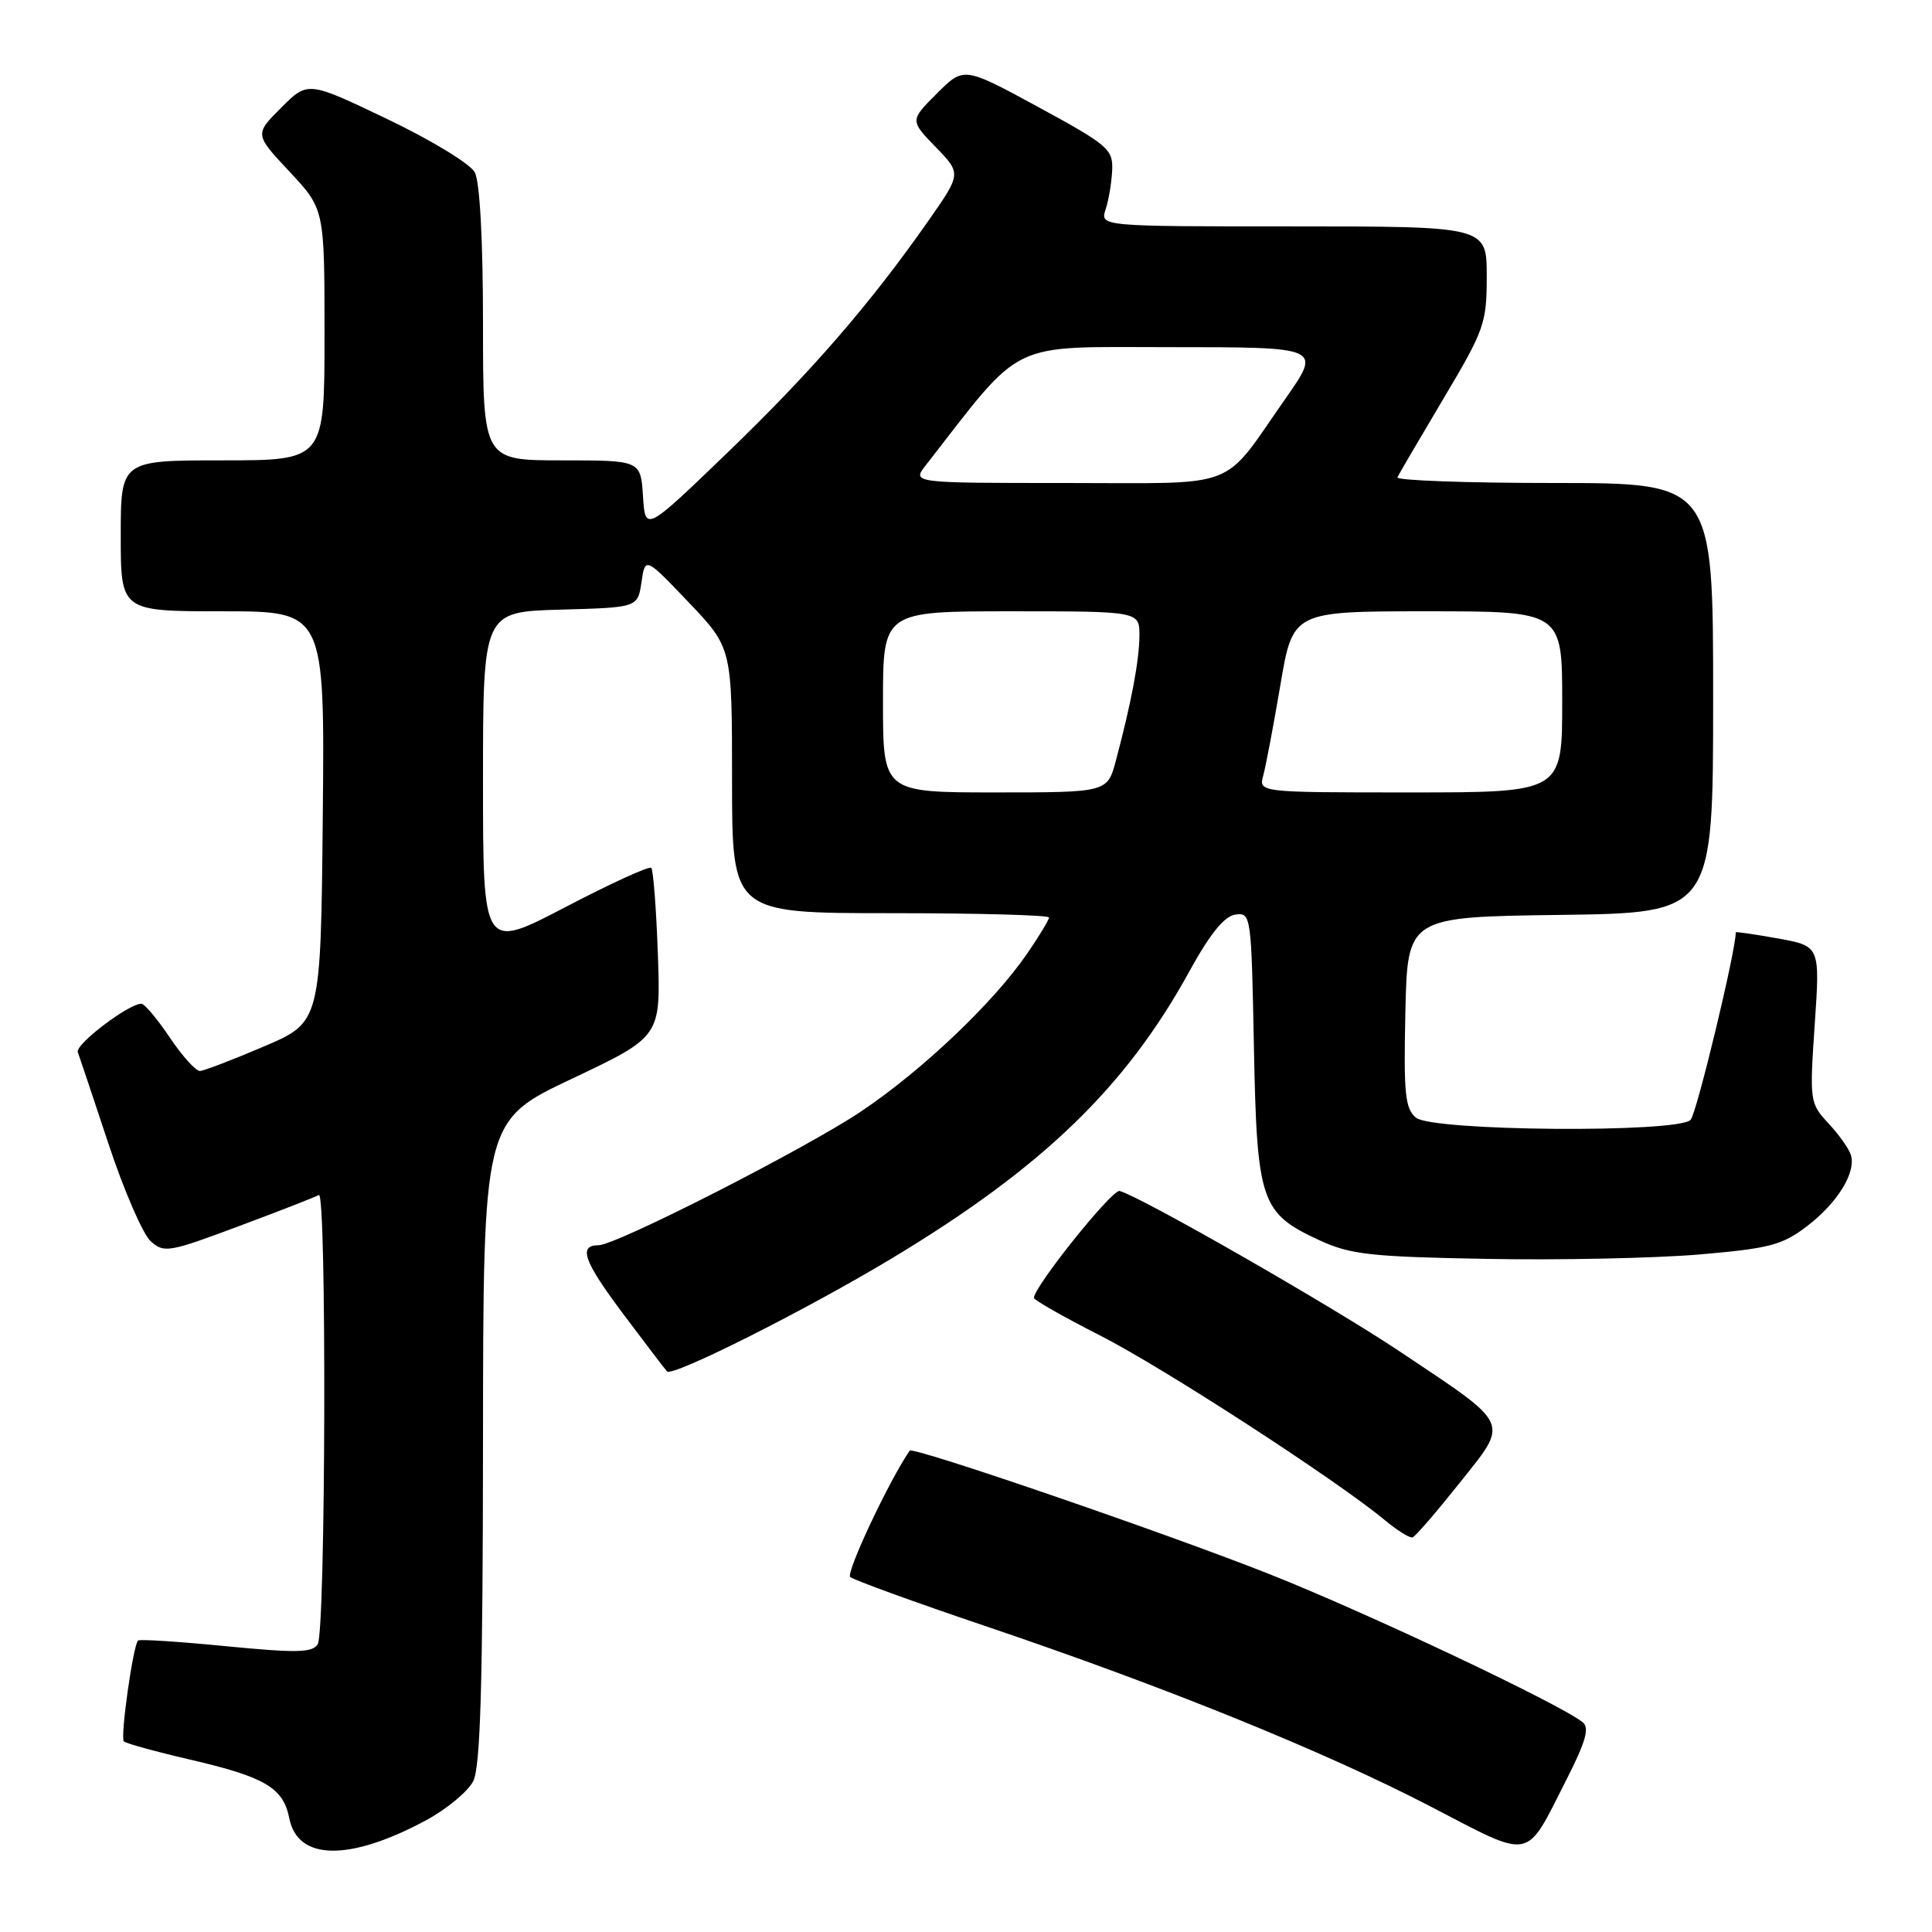 <?xml version="1.0" encoding="UTF-8" standalone="no"?>
<!DOCTYPE svg PUBLIC "-//W3C//DTD SVG 1.1//EN" "http://www.w3.org/Graphics/SVG/1.1/DTD/svg11.dtd" >
<svg xmlns="http://www.w3.org/2000/svg" xmlns:xlink="http://www.w3.org/1999/xlink" version="1.1" viewBox="0 0 256 256">
 <g >
 <path fill="currentColor"
d=" M 56.45 241.20 C 59.20 239.71 62.02 237.38 62.71 236.00 C 63.66 234.11 63.98 223.08 64.00 191.00 C 64.03 148.50 64.03 148.50 75.80 142.93 C 87.56 137.36 87.56 137.36 87.17 126.43 C 86.96 120.42 86.56 115.28 86.30 115.00 C 86.03 114.72 80.91 117.07 74.91 120.20 C 64.00 125.90 64.00 125.90 64.00 103.49 C 64.00 81.07 64.00 81.07 74.25 80.78 C 84.50 80.50 84.50 80.50 85.00 77.14 C 85.50 73.78 85.50 73.78 91.25 79.81 C 97.00 85.85 97.00 85.85 97.00 103.43 C 97.00 121.00 97.00 121.00 118.00 121.00 C 129.55 121.00 139.00 121.26 139.00 121.57 C 139.00 121.88 137.69 124.05 136.09 126.38 C 131.61 132.88 122.30 141.74 114.16 147.23 C 106.94 152.10 81.65 165.00 79.31 165.00 C 76.59 165.00 77.34 167.10 82.50 174.00 C 85.50 178.00 88.15 181.48 88.39 181.72 C 89.14 182.47 106.91 173.53 118.27 166.68 C 138.09 154.74 149.13 144.10 157.53 128.83 C 160.31 123.76 162.21 121.41 163.68 121.19 C 165.77 120.89 165.81 121.20 166.15 138.74 C 166.55 159.29 167.05 160.75 174.83 164.34 C 178.94 166.24 181.60 166.53 197.00 166.81 C 206.62 166.99 219.27 166.72 225.10 166.23 C 234.45 165.43 236.14 164.99 239.41 162.50 C 243.50 159.38 245.99 155.32 245.24 153.00 C 244.97 152.18 243.63 150.29 242.25 148.82 C 239.81 146.19 239.77 145.90 240.46 135.75 C 241.17 125.36 241.17 125.36 235.58 124.35 C 232.51 123.80 230.00 123.43 230.00 123.54 C 230.00 126.02 224.80 147.60 224.01 148.39 C 222.25 150.15 189.78 149.89 187.63 148.10 C 186.18 146.91 185.98 144.92 186.22 134.10 C 186.50 121.50 186.50 121.50 206.75 121.23 C 227.00 120.96 227.00 120.96 227.00 92.48 C 227.00 64.00 227.00 64.00 205.92 64.00 C 194.32 64.00 184.98 63.66 185.17 63.25 C 185.35 62.84 188.09 58.16 191.25 52.85 C 196.69 43.71 197.00 42.85 197.00 36.60 C 197.00 30.00 197.00 30.00 171.38 30.00 C 145.77 30.00 145.77 30.00 146.50 27.75 C 146.91 26.51 147.30 24.17 147.37 22.54 C 147.49 19.78 146.82 19.21 137.61 14.20 C 127.71 8.82 127.71 8.82 124.14 12.39 C 120.57 15.96 120.57 15.96 123.98 19.48 C 127.39 23.00 127.39 23.00 123.02 29.25 C 115.29 40.29 107.53 49.25 96.38 59.99 C 85.50 70.47 85.50 70.47 85.20 65.74 C 84.89 61.00 84.89 61.00 74.45 61.00 C 64.00 61.00 64.00 61.00 64.00 42.93 C 64.00 31.79 63.58 24.09 62.91 22.83 C 62.30 21.70 57.12 18.55 51.30 15.77 C 40.79 10.74 40.79 10.74 37.26 14.27 C 33.73 17.80 33.73 17.80 38.37 22.75 C 43.00 27.71 43.00 27.71 43.00 44.35 C 43.00 61.00 43.00 61.00 29.50 61.00 C 16.00 61.00 16.00 61.00 16.00 71.00 C 16.00 81.00 16.00 81.00 29.52 81.00 C 43.03 81.00 43.03 81.00 42.77 108.22 C 42.50 135.44 42.50 135.44 35.00 138.65 C 30.88 140.41 27.05 141.88 26.50 141.91 C 25.95 141.93 24.15 139.94 22.50 137.48 C 20.85 135.02 19.15 133.00 18.73 133.00 C 17.03 133.00 9.94 138.40 10.31 139.41 C 10.53 140.01 12.37 145.51 14.40 151.64 C 16.43 157.76 18.93 163.53 19.96 164.46 C 21.72 166.06 22.37 165.95 31.66 162.47 C 37.07 160.45 41.84 158.59 42.25 158.34 C 43.30 157.70 43.16 216.20 42.10 217.87 C 41.39 219.00 39.30 219.04 29.94 218.13 C 23.73 217.52 18.49 217.18 18.29 217.38 C 17.63 218.04 15.91 230.24 16.41 230.74 C 16.68 231.01 20.63 232.10 25.20 233.16 C 35.17 235.48 37.53 236.88 38.34 240.96 C 39.46 246.56 46.31 246.65 56.45 241.20 Z  M 207.55 235.84 C 210.12 230.78 210.64 228.95 209.72 228.21 C 206.73 225.80 181.20 213.73 168.21 208.58 C 154.48 203.14 120.94 191.63 120.54 192.22 C 117.84 196.12 112.05 208.42 112.66 208.96 C 113.12 209.36 121.15 212.28 130.50 215.44 C 154.36 223.50 175.47 232.06 189.50 239.34 C 203.24 246.47 202.02 246.71 207.55 235.84 Z  M 193.38 196.53 C 200.00 188.20 200.39 189.05 185.48 179.08 C 176.48 173.06 151.24 158.60 148.36 157.81 C 147.38 157.54 136.99 170.51 137.00 171.98 C 137.01 172.27 140.94 174.50 145.75 176.95 C 154.09 181.19 177.13 196.13 183.50 201.43 C 185.15 202.80 186.80 203.83 187.17 203.71 C 187.54 203.60 190.33 200.36 193.38 196.53 Z  M 117.00 93.00 C 117.00 81.00 117.00 81.00 134.00 81.00 C 151.00 81.00 151.00 81.00 150.98 84.25 C 150.95 87.55 149.92 93.04 147.87 100.75 C 146.74 105.00 146.74 105.00 131.87 105.00 C 117.00 105.00 117.00 105.00 117.00 93.00 Z  M 167.39 102.75 C 167.73 101.51 168.75 96.11 169.66 90.75 C 171.31 81.00 171.31 81.00 189.15 81.00 C 207.00 81.00 207.00 81.00 207.00 93.00 C 207.00 105.00 207.00 105.00 186.88 105.00 C 166.77 105.00 166.77 105.00 167.39 102.75 Z  M 122.67 61.65 C 135.80 44.80 133.31 46.00 155.14 46.00 C 175.10 46.00 175.10 46.00 170.38 52.75 C 161.72 65.12 164.62 64.00 141.24 64.00 C 120.83 64.00 120.83 64.00 122.67 61.65 Z "/>
</g>
</svg>